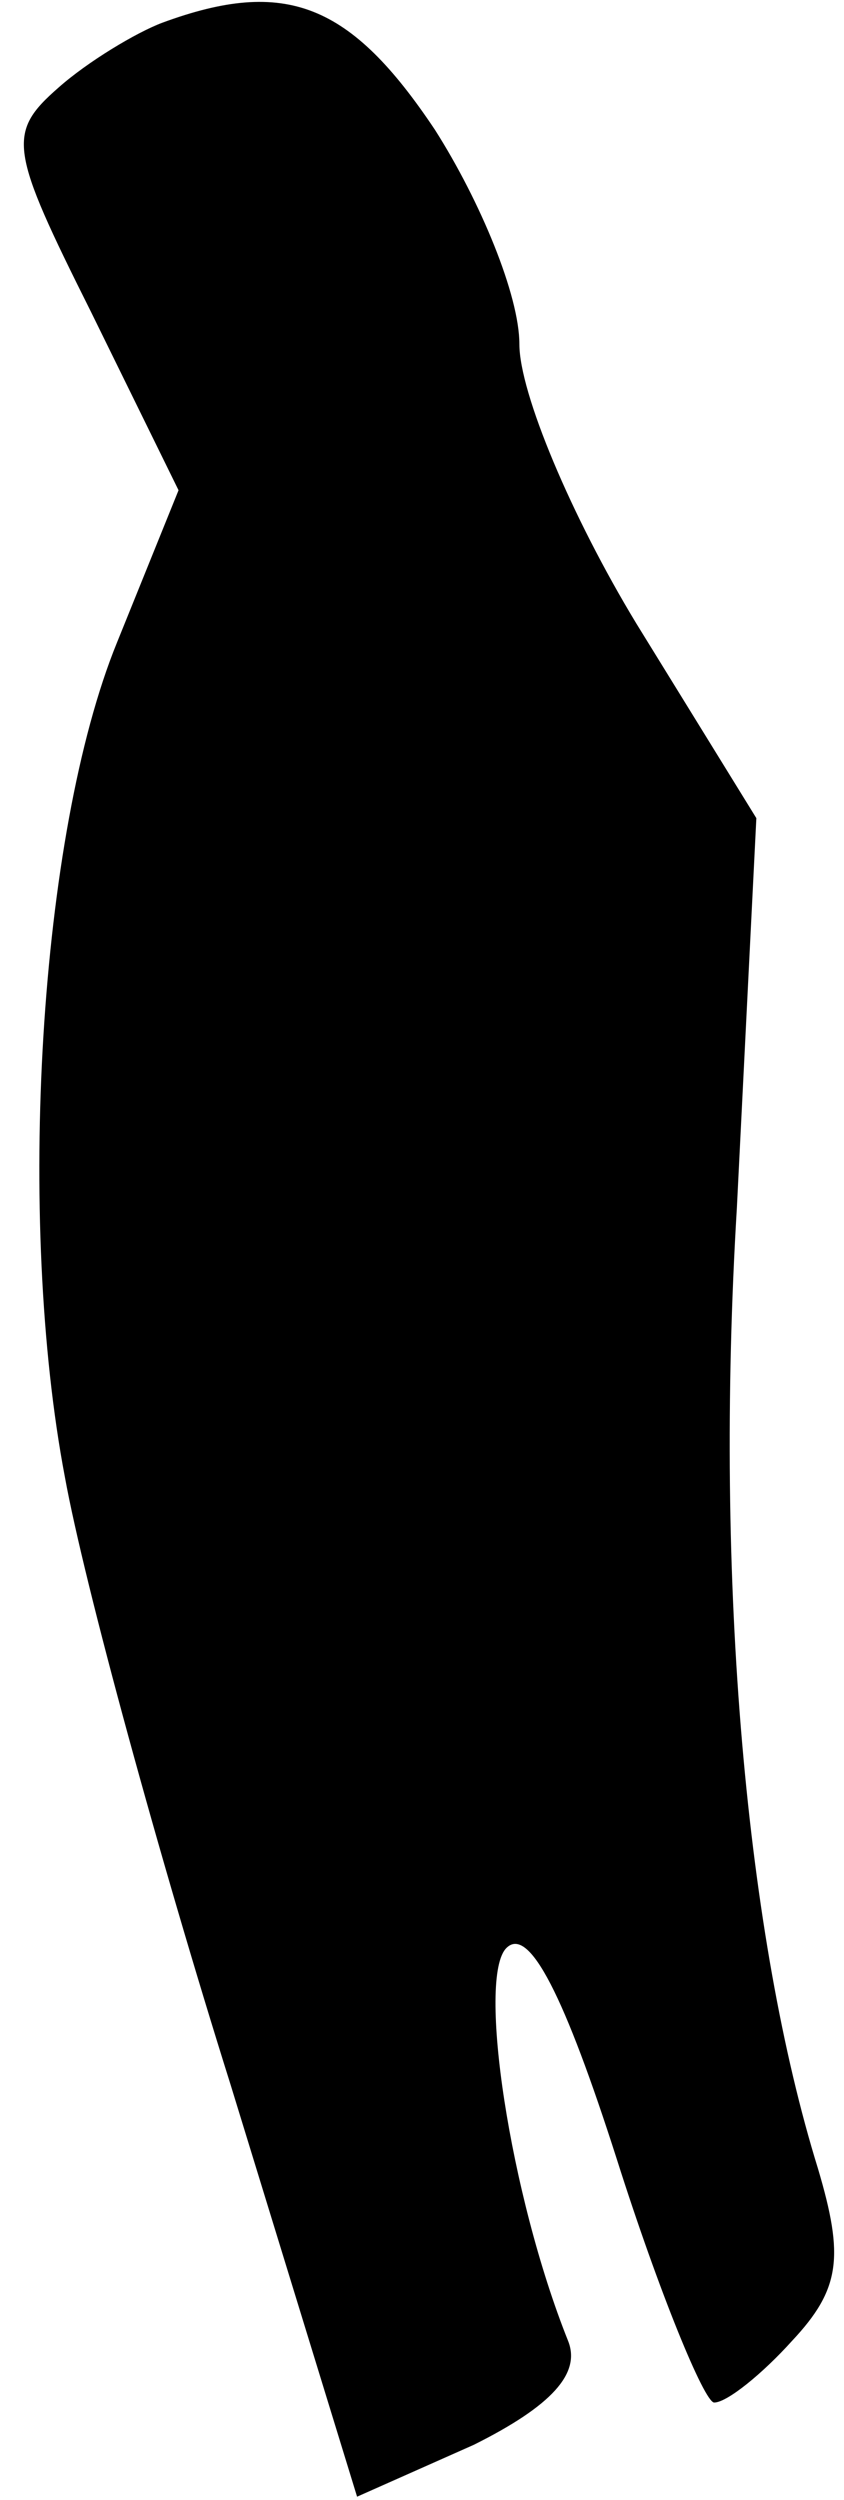 <?xml version="1.0" standalone="no"?>
<!DOCTYPE svg PUBLIC "-//W3C//DTD SVG 20010904//EN"
 "http://www.w3.org/TR/2001/REC-SVG-20010904/DTD/svg10.dtd">
<svg version="1.0" xmlns="http://www.w3.org/2000/svg"
 width="26pt" height="77pt" viewBox="0 0 26 77"
 preserveAspectRatio="xMidYMid meet">
<g transform="translate(0,77) scale(0.1,-0.1)"
fill="#000000" stroke="none">
<path fill="#000000" stroke="none" d="M50 763 c-8 -3 -23 -12 -32 -20 -16
-14 -15 -19 10 -69 l27 -55 -19 -47 c-24 -59 -31 -178 -16 -257 6 -33 29 -117
51 -187 l39 -127 36 16 c24 12 33 22 29 32 -18 45 -28 112 -19 121 7 7 18 -15
34 -65 13 -41 27 -75 30 -75 4 0 15 9 24 19 15 16 16 26 8 53 -22 71 -32 180
-25 296 l6 120 -37 60 c-20 33 -36 71 -36 86 0 15 -12 44 -26 66 -26 39 -46
47 -84 33z"/>
</g>
</svg>
